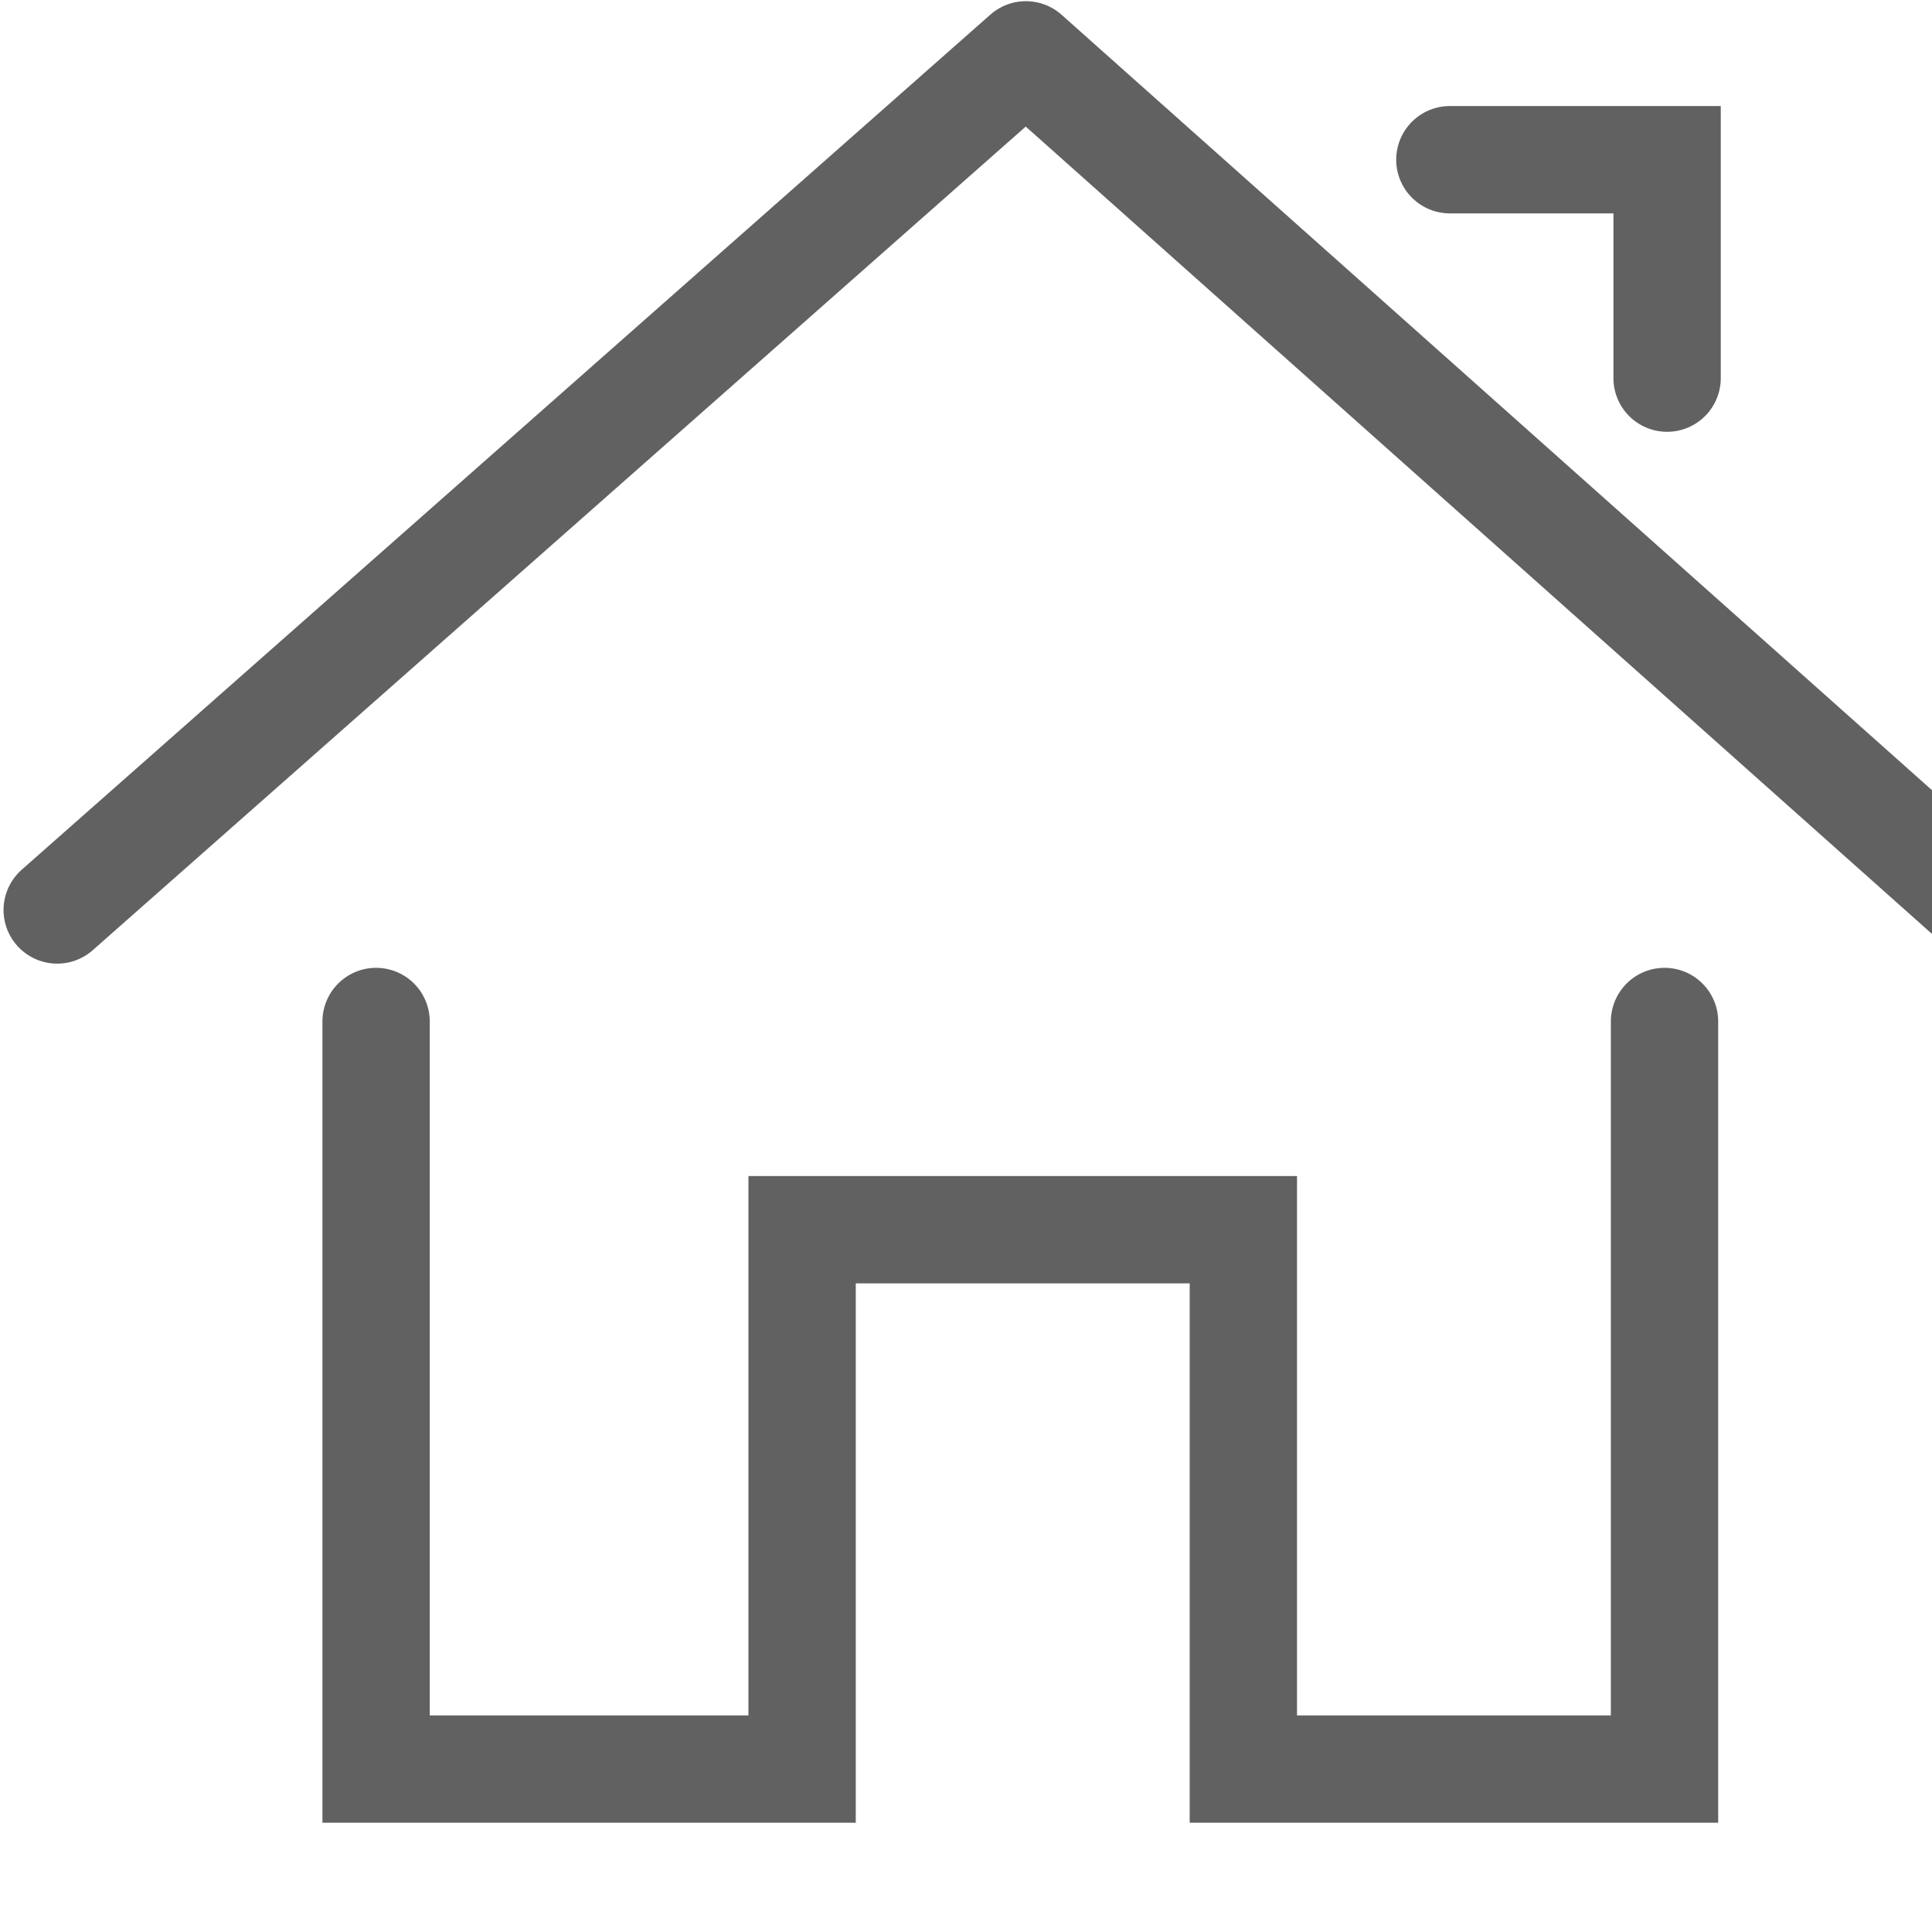﻿<?xml version="1.0" encoding="UTF-8" standalone="no"?>
<svg width="18px" height="18px" 
  viewBox="0 0 18 18" version="1.1" xmlns="http://www.w3.org/2000/svg" xmlns:xlink="http://www.w3.org/1999/xlink" xmlns:sketch="http://www.bohemiancoding.com/sketch/ns">
  <g stroke="#616161">
    <g id="home" viewBox="0 0 18 18" stroke-width="1" fill="none" fill-rule="evenodd" stroke-linecap="round" >
      <path d="M3.504,9.517 L3.504,16.482 L7.473,16.482 L7.473,11.457 L11.584,11.457 L11.584,16.482 L15.508,16.482 L15.508,9.517" id="Stroke-5549"></path>
      <path d="M0.533,8.478 L9.558,0.511 L18.501,8.478" id="Stroke-5550" stroke-linejoin="round"></path>
      <path d="M13.508,1.488 L15.532,1.488 L15.532,3.523" id="Stroke-5551"></path>
    </g>
  </g>
</svg>